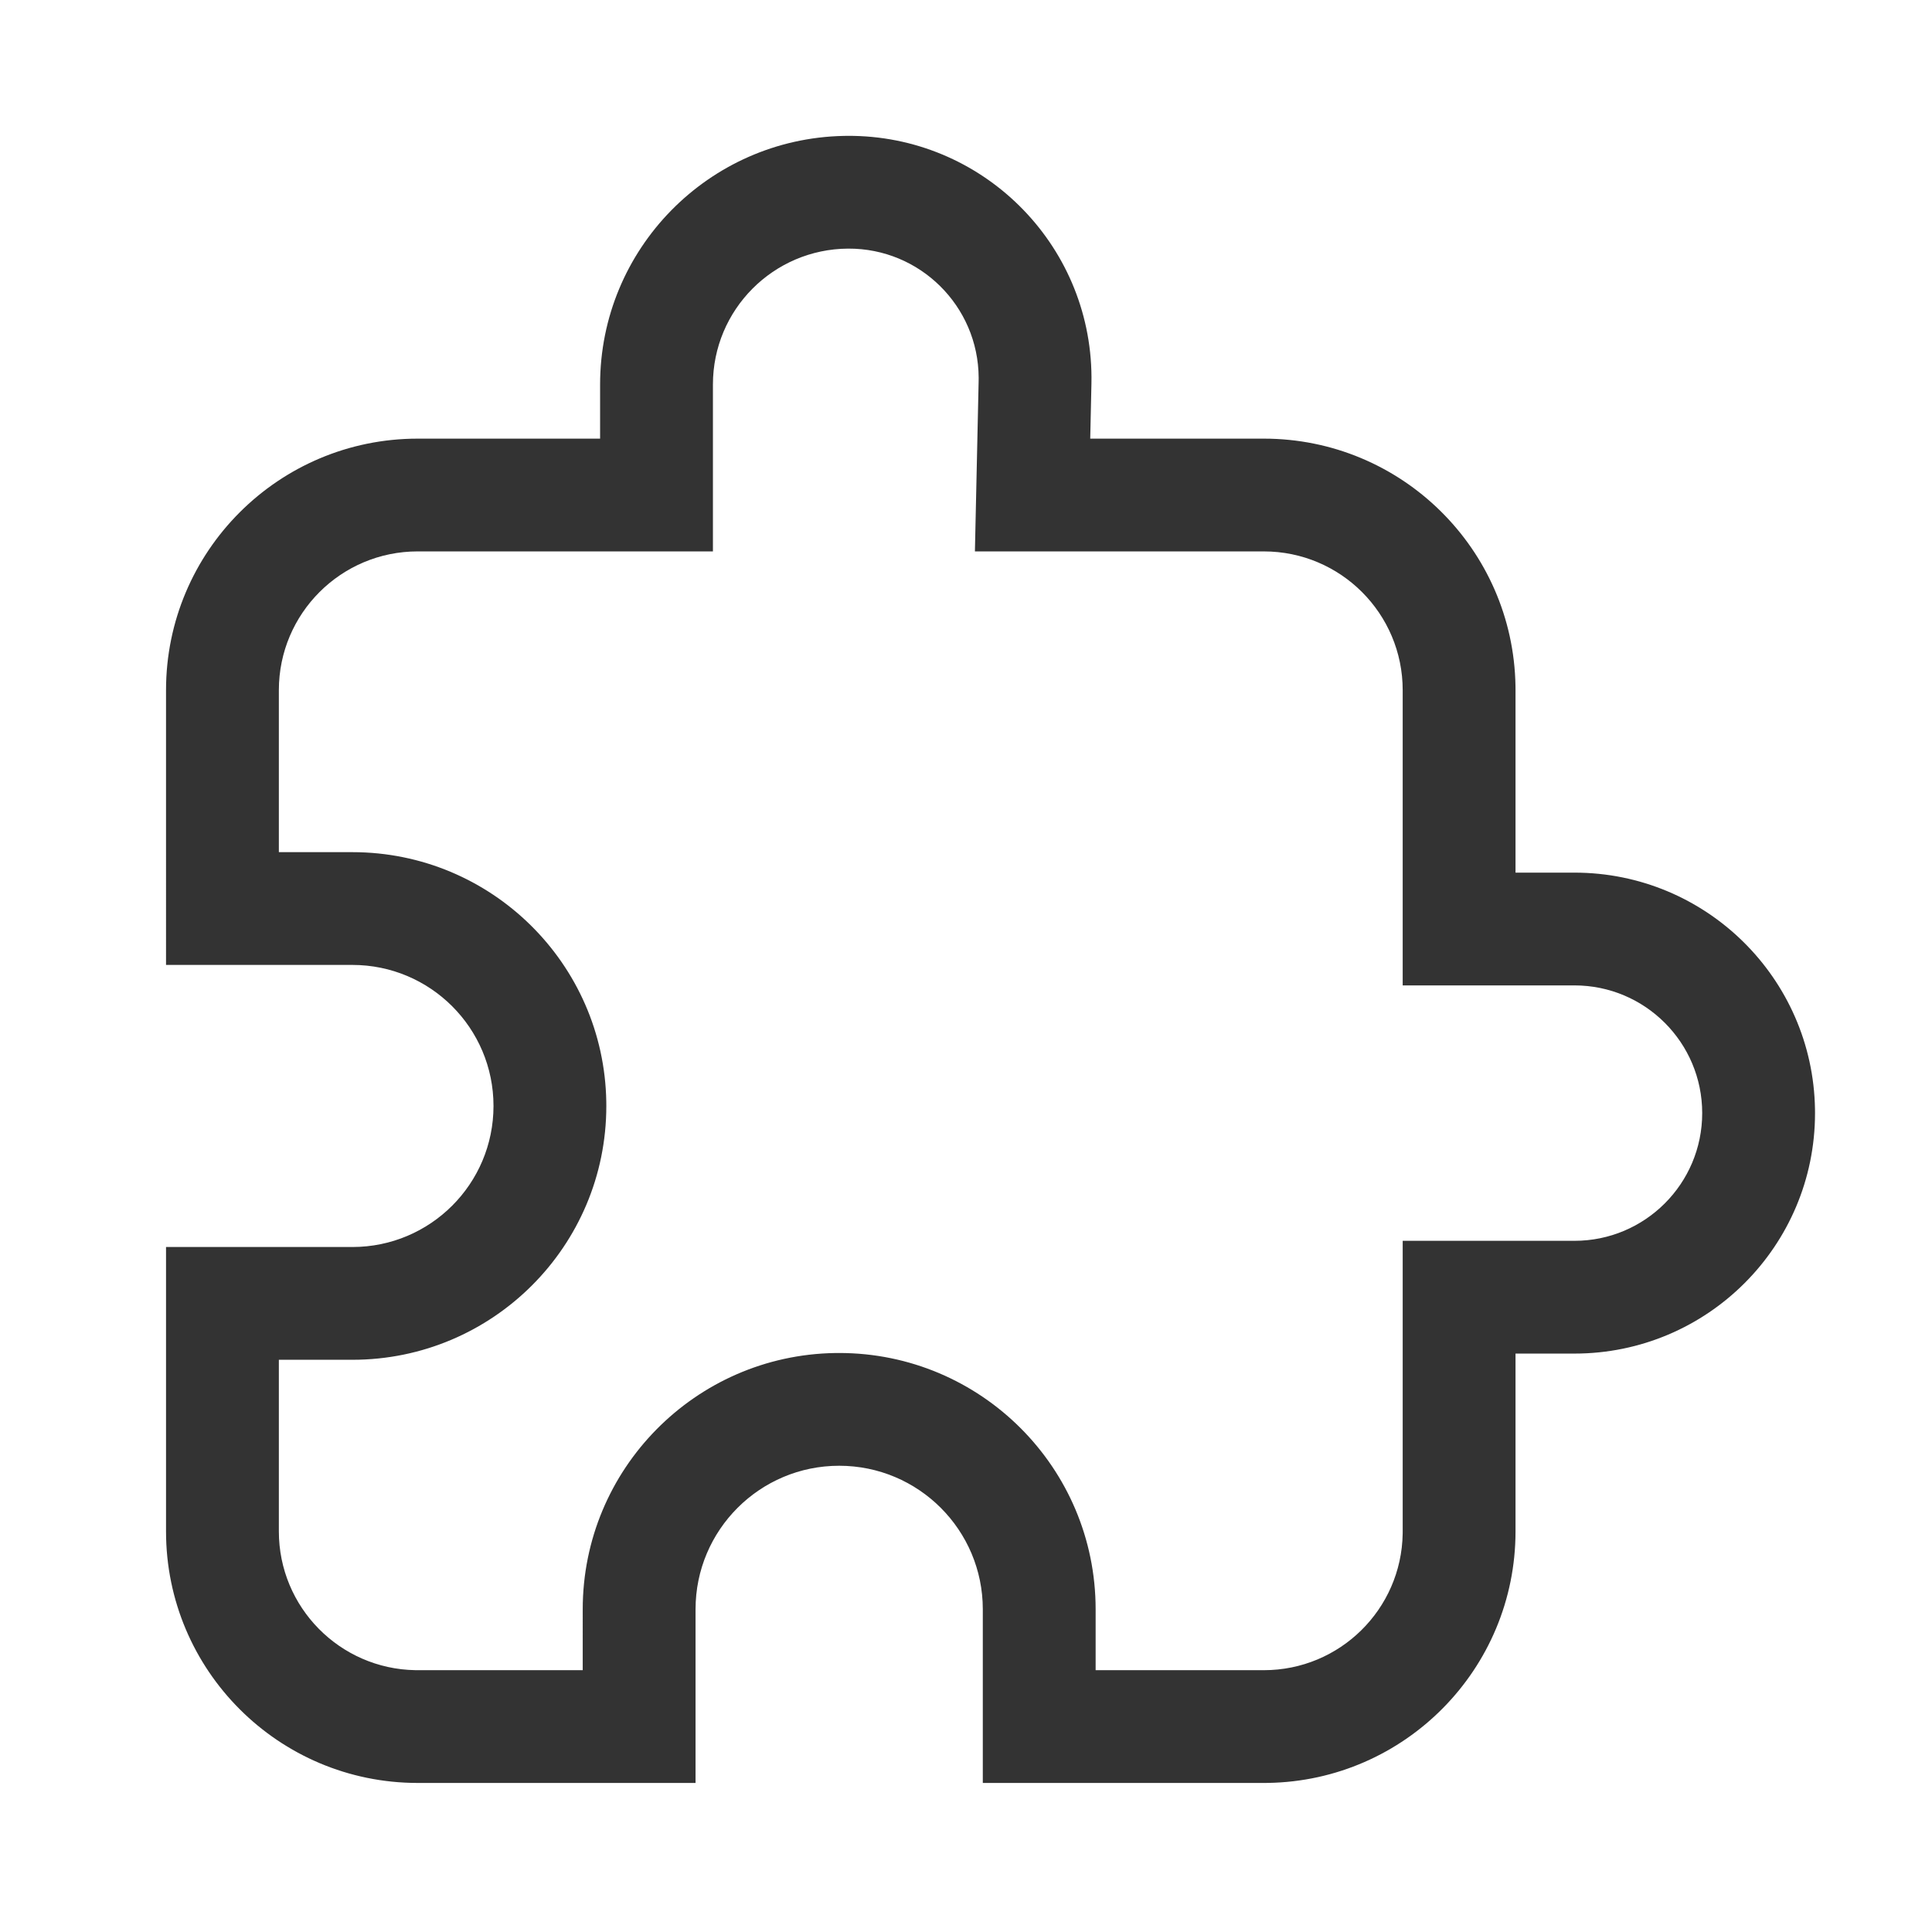<svg t="1659456475795" class="icon" viewBox="0 0 1024 1024" version="1.1" xmlns="http://www.w3.org/2000/svg" p-id="1097" width="64" height="64"><path d="M447.055 72.033c-71.545 1.536-128.99 59.975-128.99 131.763v28.69l-96.665 0.002c-73.675 0-133.4 59.693-133.4 133.329V511.43h98.768c41.309 0 74.796 33.47 74.796 74.756s-33.487 74.756-74.796 74.756H88V811.67C88 885.306 147.725 945 221.4 945h147.254v-92.033c0-42.022 34.083-76.086 76.127-76.086 42.043 0 76.126 34.064 76.126 76.086V945h148.95l2.205-0.018c72.657-1.177 131.194-60.412 131.194-133.311l-0.002-94.246 31.221 0.002c70.43 0 127.525-57.064 127.525-127.457l-0.017-2.107c-1.126-69.42-57.782-125.35-127.508-125.35l-31.221-0.002 0.002-96.694-0.018-2.205c-1.178-72.619-60.444-131.124-133.382-131.124l-92.011-0.002 0.638-29.141c0.025-1.165 0.035-2.33 0.029-3.496-0.38-70.985-58.262-128.224-129.285-127.847l-2.172 0.03z m2.491 59.737c37.997-0.201 68.964 30.421 69.166 68.398 0.004 0.623-0.001 1.247-0.015 1.87l-1.974 90.218h153.133c40.648 0 73.6 32.934 73.6 73.56v156.466h91.02c37.403 0 67.724 30.305 67.724 67.688 0 37.384-30.321 67.69-67.725 67.69h-91.019v154.01l-0.01 1.217c-0.65 40.066-33.348 72.345-73.59 72.345h-89.15l0.001-32.265c0-75.03-60.856-135.855-135.926-135.855l-2.248 0.018c-74.033 1.2-133.679 61.557-133.679 135.837l-0.001 32.265H221.4l-1.217-0.01c-40.087-0.65-72.383-33.331-72.383-73.551v-90.96h38.968c74.335 0 134.596-60.229 134.596-134.524l-0.018-2.225c-1.189-73.27-60.986-132.3-134.578-132.3l-38.968-0.001v-85.844c0-40.627 32.952-73.561 73.6-73.561h156.466v-88.46c0-39.629 32.03-71.814 71.68-72.026z" fill="#333333" p-id="1098"></path></svg>